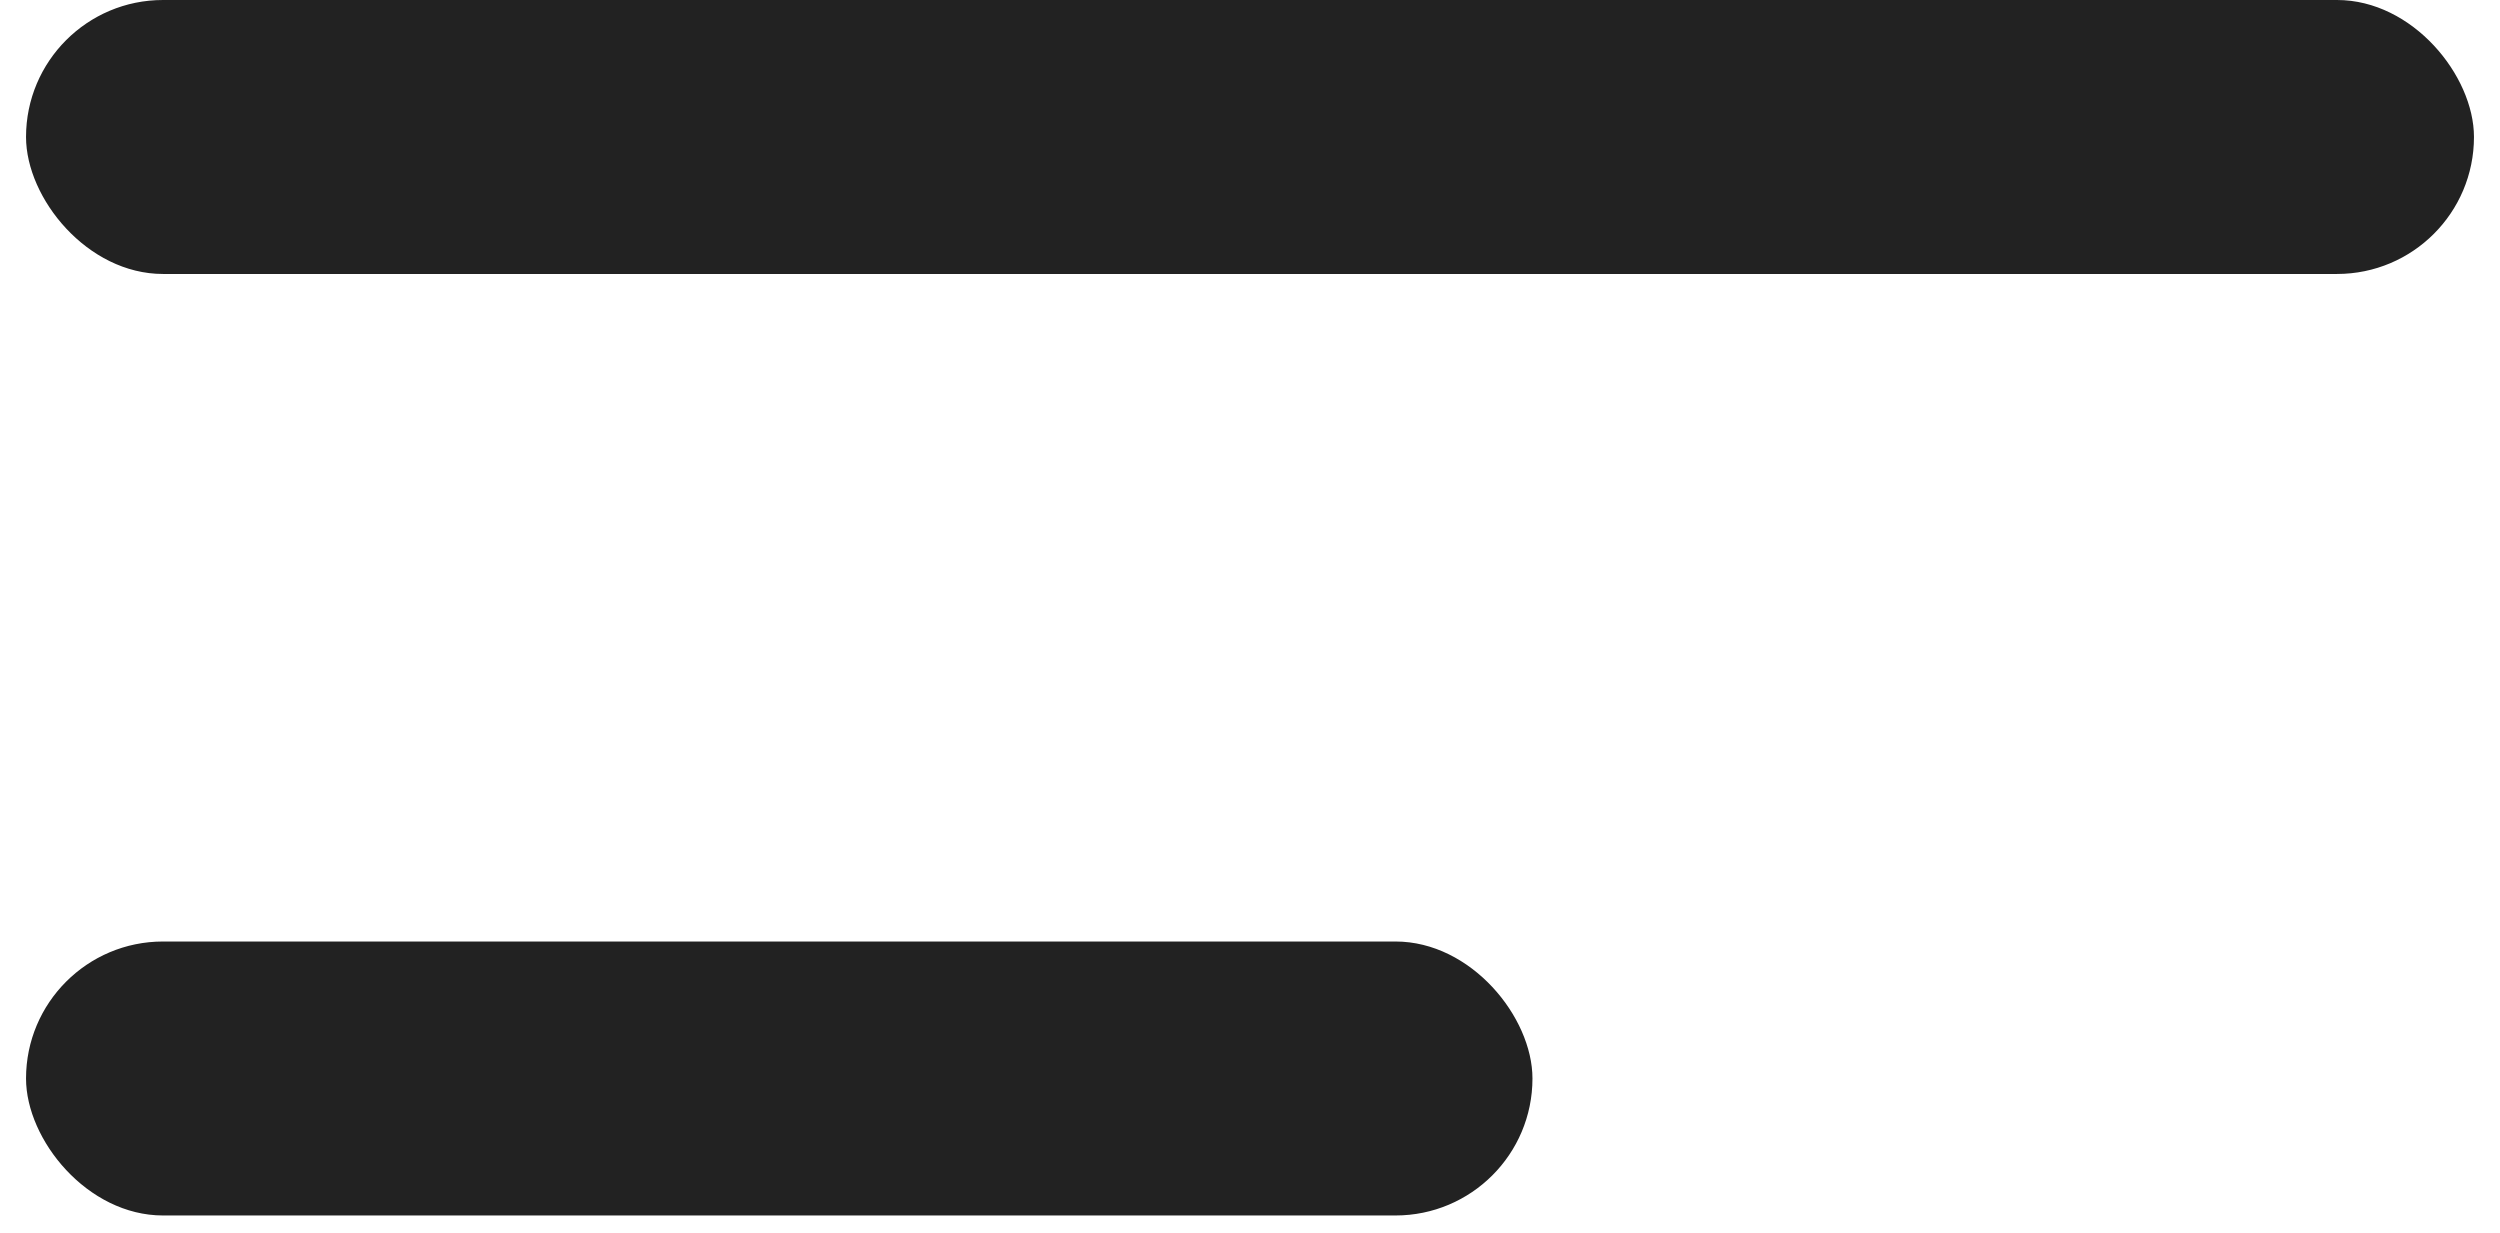 <svg width="73" height="36" viewBox="0 0 73 36" fill="none" xmlns="http://www.w3.org/2000/svg">
<rect x="0.76" width="71.48" height="8" rx="4" fill="#222222"/>
<rect x="0.76" y="27.492" width="43.988" height="8" rx="4" fill="#222222"/>
</svg>
